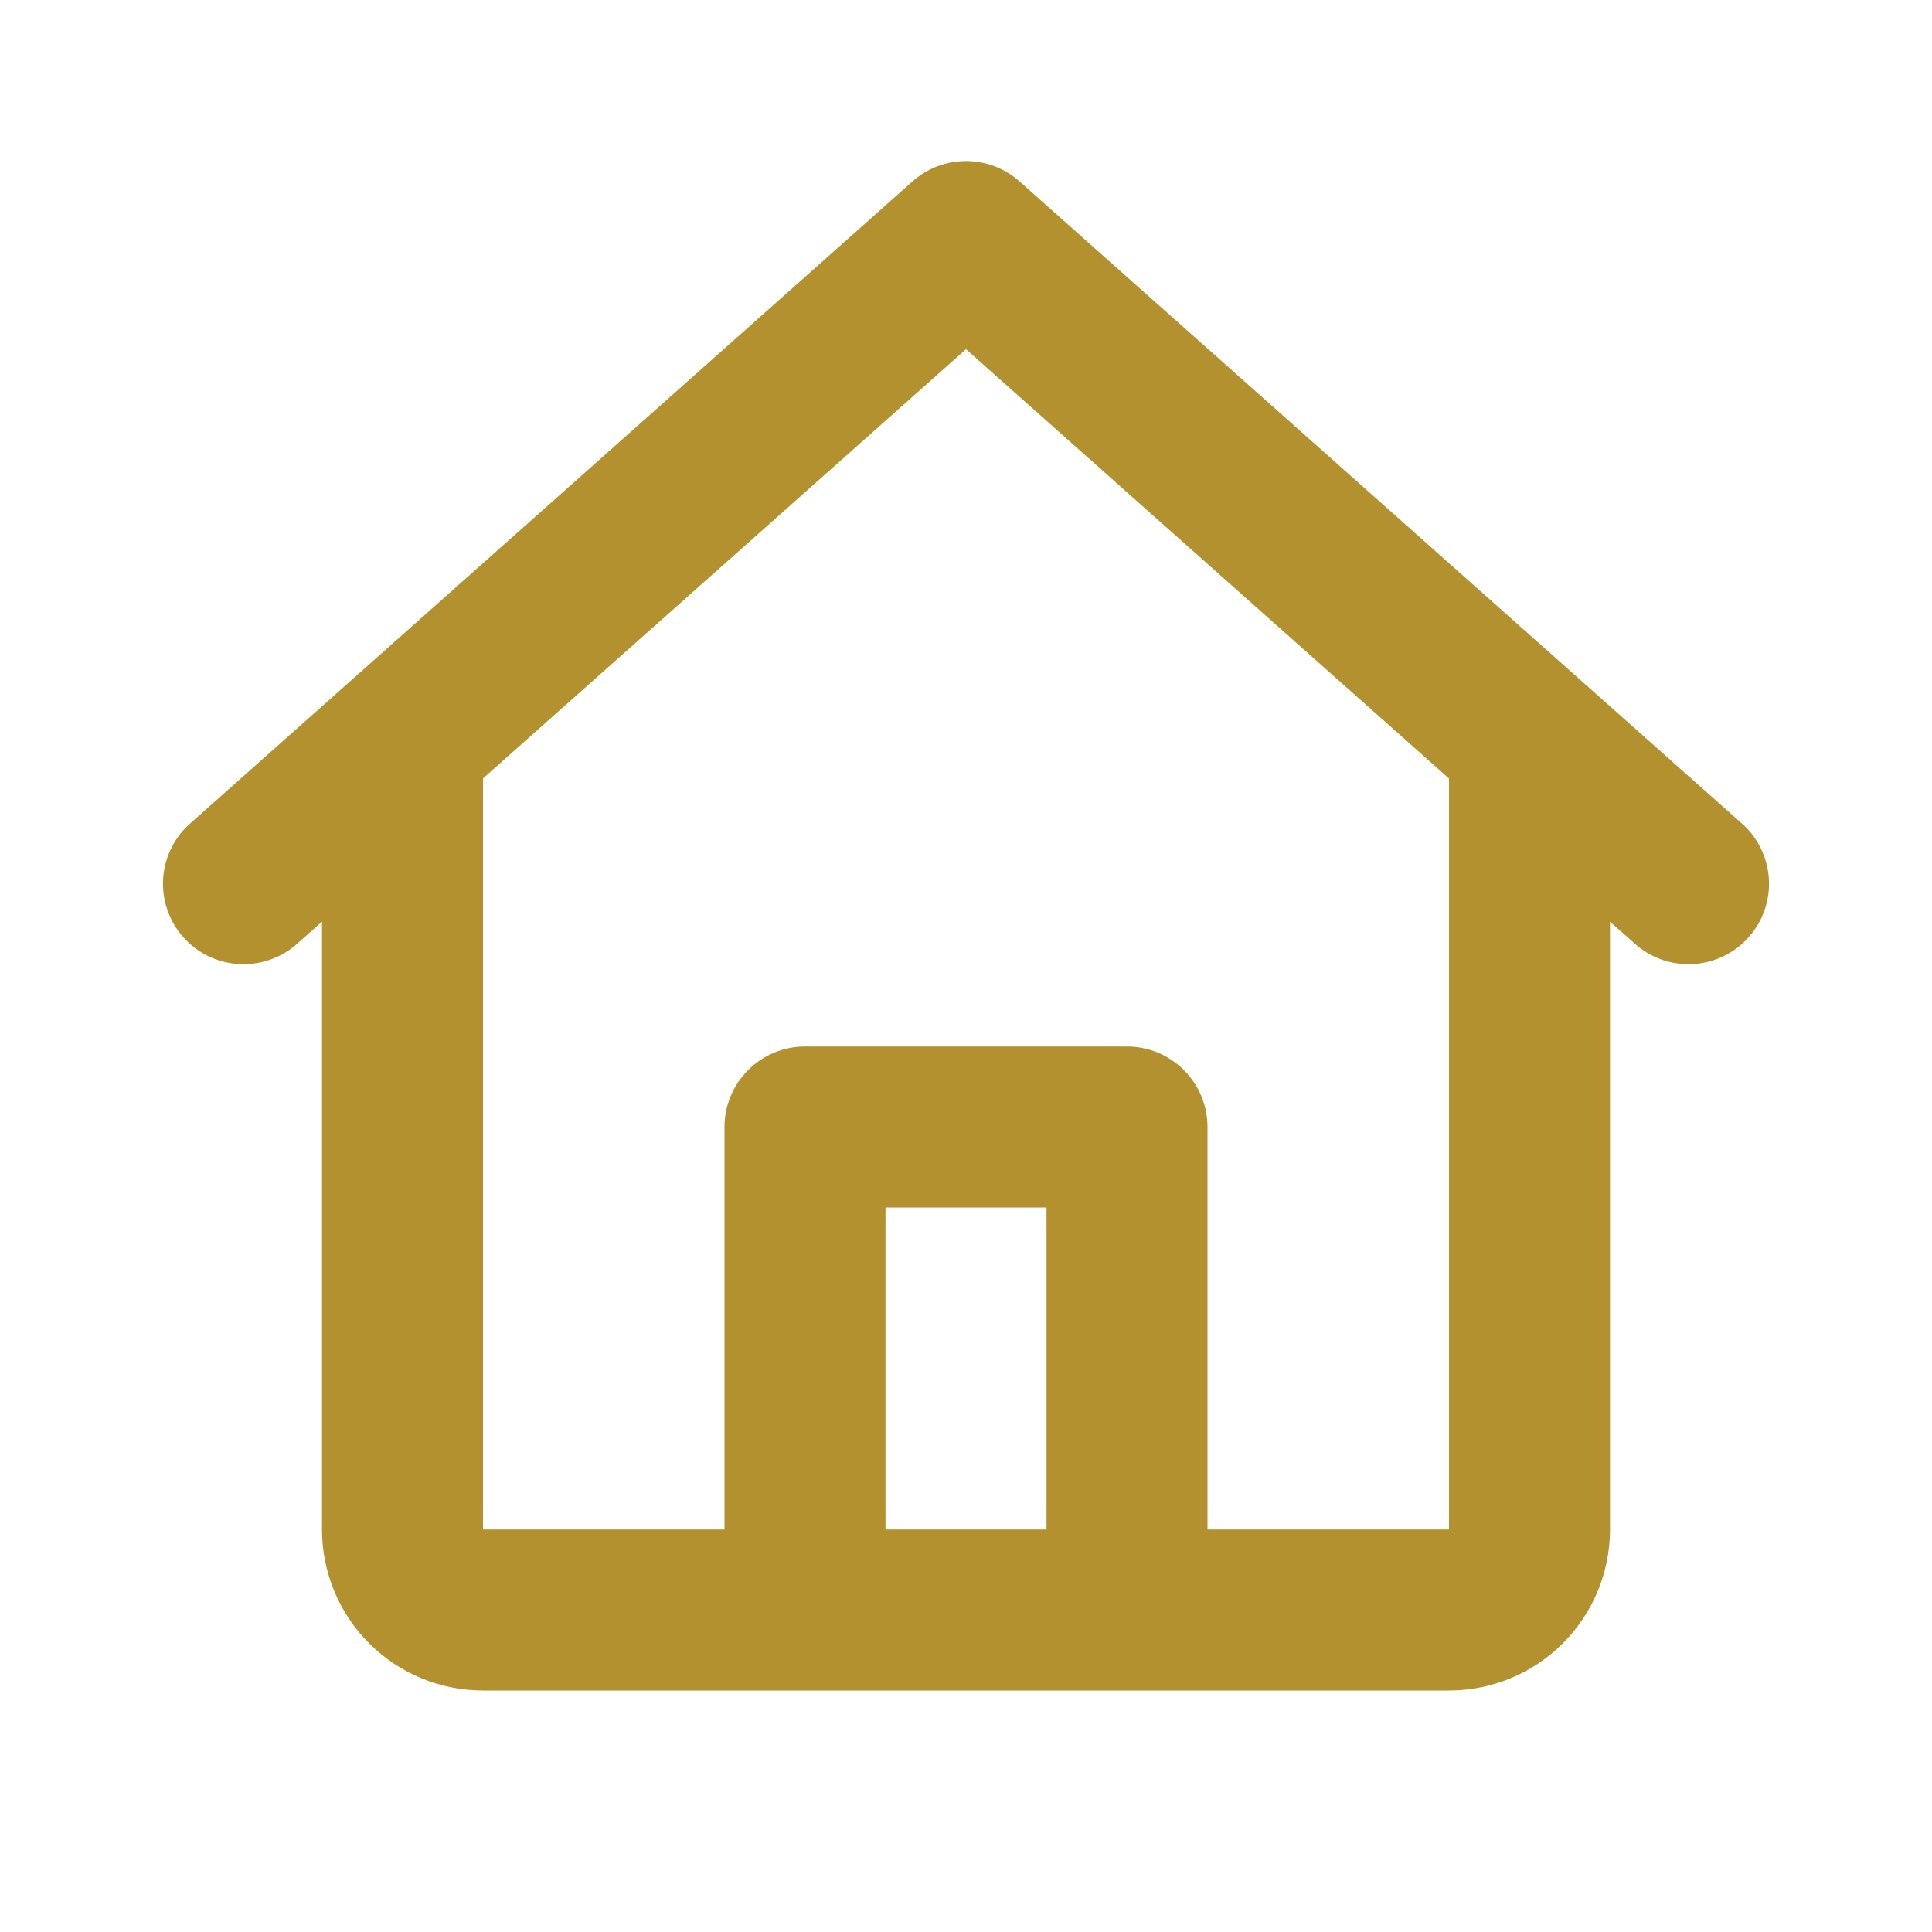 <svg width="48" height="48" viewBox="0 0 48 48" fill="none" xmlns="http://www.w3.org/2000/svg">
<g clip-path="url(#clip0_25_1760)">
<path d="M22.672 4.506C23.038 4.181 23.51 4.001 24 4.001C24.489 4.001 24.962 4.181 25.328 4.506L43.328 20.506C43.704 20.863 43.927 21.353 43.949 21.872C43.971 22.39 43.79 22.897 43.445 23.285C43.1 23.673 42.618 23.911 42.101 23.95C41.583 23.989 41.071 23.826 40.672 23.494L40 22.9V38C40 39.061 39.578 40.078 38.828 40.828C38.078 41.579 37.061 42 36 42H12C10.939 42 9.922 41.579 9.171 40.828C8.421 40.078 8 39.061 8 38V22.9L7.328 23.494C6.929 23.826 6.416 23.989 5.899 23.95C5.381 23.911 4.899 23.673 4.554 23.285C4.21 22.897 4.029 22.39 4.051 21.872C4.073 21.353 4.296 20.863 4.672 20.506L22.672 4.506ZM12 19.34V38H18V28C18 27.47 18.211 26.961 18.586 26.586C18.961 26.211 19.469 26 20 26H28C28.53 26 29.039 26.211 29.414 26.586C29.789 26.961 30 27.47 30 28V38H36V19.342L24 8.676L12 19.34ZM26 38V30H22V38H26Z" fill="#B3912E"/>
</g>
<defs>
<clipPath id="clip0_25_1760">
<rect width="48" height="48" fill="white"/>
</clipPath>
</defs>
</svg>
